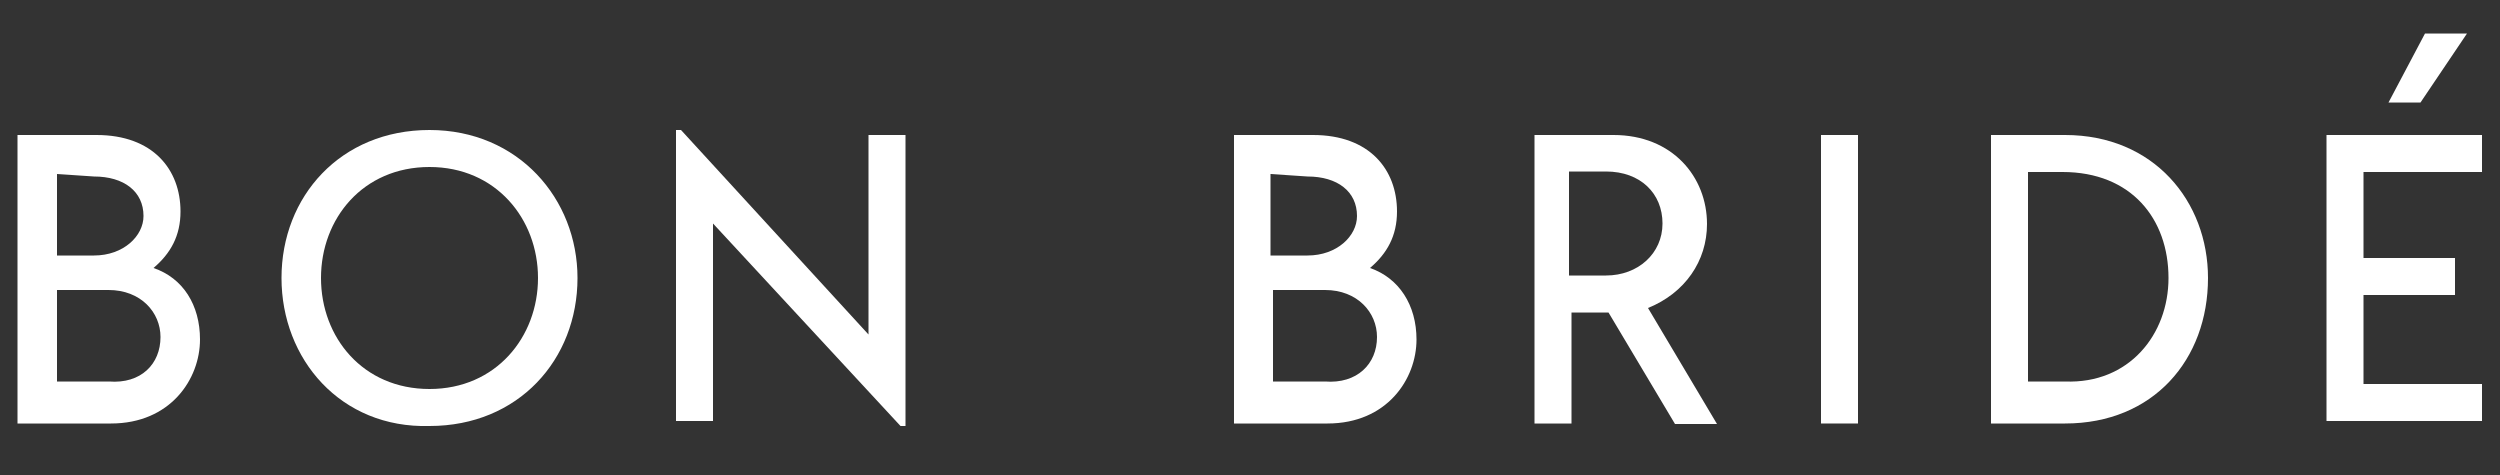 <?xml version="1.0" encoding="utf-8"?>
<!-- Generator: Adobe Illustrator 22.1.0, SVG Export Plug-In . SVG Version: 6.00 Build 0)  -->
<svg version="1.1" id="Layer_1" xmlns="http://www.w3.org/2000/svg" xmlns:xlink="http://www.w3.org/1999/xlink" x="0px" y="0px"
	 viewBox="0 0 500 95" style="enable-background:new 0 0 500 95;" xml:space="preserve">
<rect x="0" y="0" width="500" height="95" fill="#333333" stroke="none"/>
<style type="text/css">
	.st0{fill:#FFFFFF;}
</style>
<g>
	<path class="st0" d="M40,67.9c0,7.9-5.9,16.8-17.8,16.8H3.5V27h15.8c11.3,0,16.8,6.9,16.8,15.3c0,4.9-2,8.4-5.4,11.3
		C36.6,55.6,40,61,40,67.9z M11.4,34.8v16.3h7.4c5.9,0,9.9-3.9,9.9-7.9c0-4.9-3.9-7.9-9.9-7.9L11.4,34.8L11.4,34.8z M32.1,67.4
		c0-4.9-3.9-9.4-10.4-9.4H11.4v18.3h10.4C28.2,76.8,32.1,72.8,32.1,67.4z"/>
	<path class="st0" d="M56.3,55.6C56.3,39.3,68.1,26,85.9,26s29.6,13.8,29.6,29.6c0,16.3-11.8,29.6-29.6,29.6
		C68.1,85.7,56.3,71.8,56.3,55.6z M107.6,55.6c0-11.8-8.4-22.2-21.7-22.2S64.2,43.7,64.2,55.6s8.4,22.2,21.7,22.2
		S107.6,67.4,107.6,55.6z"/>
	<path class="st0" d="M181.1,27v58.2h-1l-37.5-40.5v39.5h-7.4V26h1l37.5,40.9V27H181.1L181.1,27z"/>
	<path class="st0" d="M283.3,67.9c0,7.9-5.9,16.8-17.8,16.8h-18.7V27h15.8c11.3,0,16.8,6.9,16.8,15.3c0,4.9-2,8.4-5.4,11.3
		C279.8,55.6,283.3,61,283.3,67.9z M254.1,34.8v16.3h7.4c5.9,0,9.9-3.9,9.9-7.9c0-4.9-3.9-7.9-9.9-7.9L254.1,34.8L254.1,34.8z
		 M275.4,67.4c0-4.9-3.9-9.4-10.4-9.4h-10.4v18.3H265C271.4,76.8,275.4,72.8,275.4,67.4z"/>
	<path class="st0" d="M321.7,62.5h-7.4v22.2h-7.4V27h15.8c11.8,0,18.7,8.4,18.7,17.8c0,7.4-4.4,13.8-11.8,16.8l13.8,23.2h-8.4
		L321.7,62.5z M313.8,55.1h7.4c6.4,0,11.3-4.4,11.3-10.4s-4.4-10.4-11.3-10.4h-7.4V55.1z"/>
	<path class="st0" d="M364.2,27h7.4v57.7h-7.4V27z"/>
	<path class="st0" d="M441.6,55.6c0,16.3-10.9,29.1-28.6,29.1h-14.8V27H413C430.8,27,441.6,40.3,441.6,55.6z M433.7,55.6
		c0-11.8-7.4-21.2-21.2-21.2h-6.9v41.9h7.4C425.8,76.8,433.7,66.9,433.7,55.6z"/>
	<path class="st0" d="M472.7,34.8v16.8H491V59h-18.3v17.8h23.7v7.4h-31.1V27h31.1v7.4h-23.7V34.8z M484.1,20.5h-6.4L485,6.7h8.4
		L484.1,20.5z"/>
</g>
</svg>
